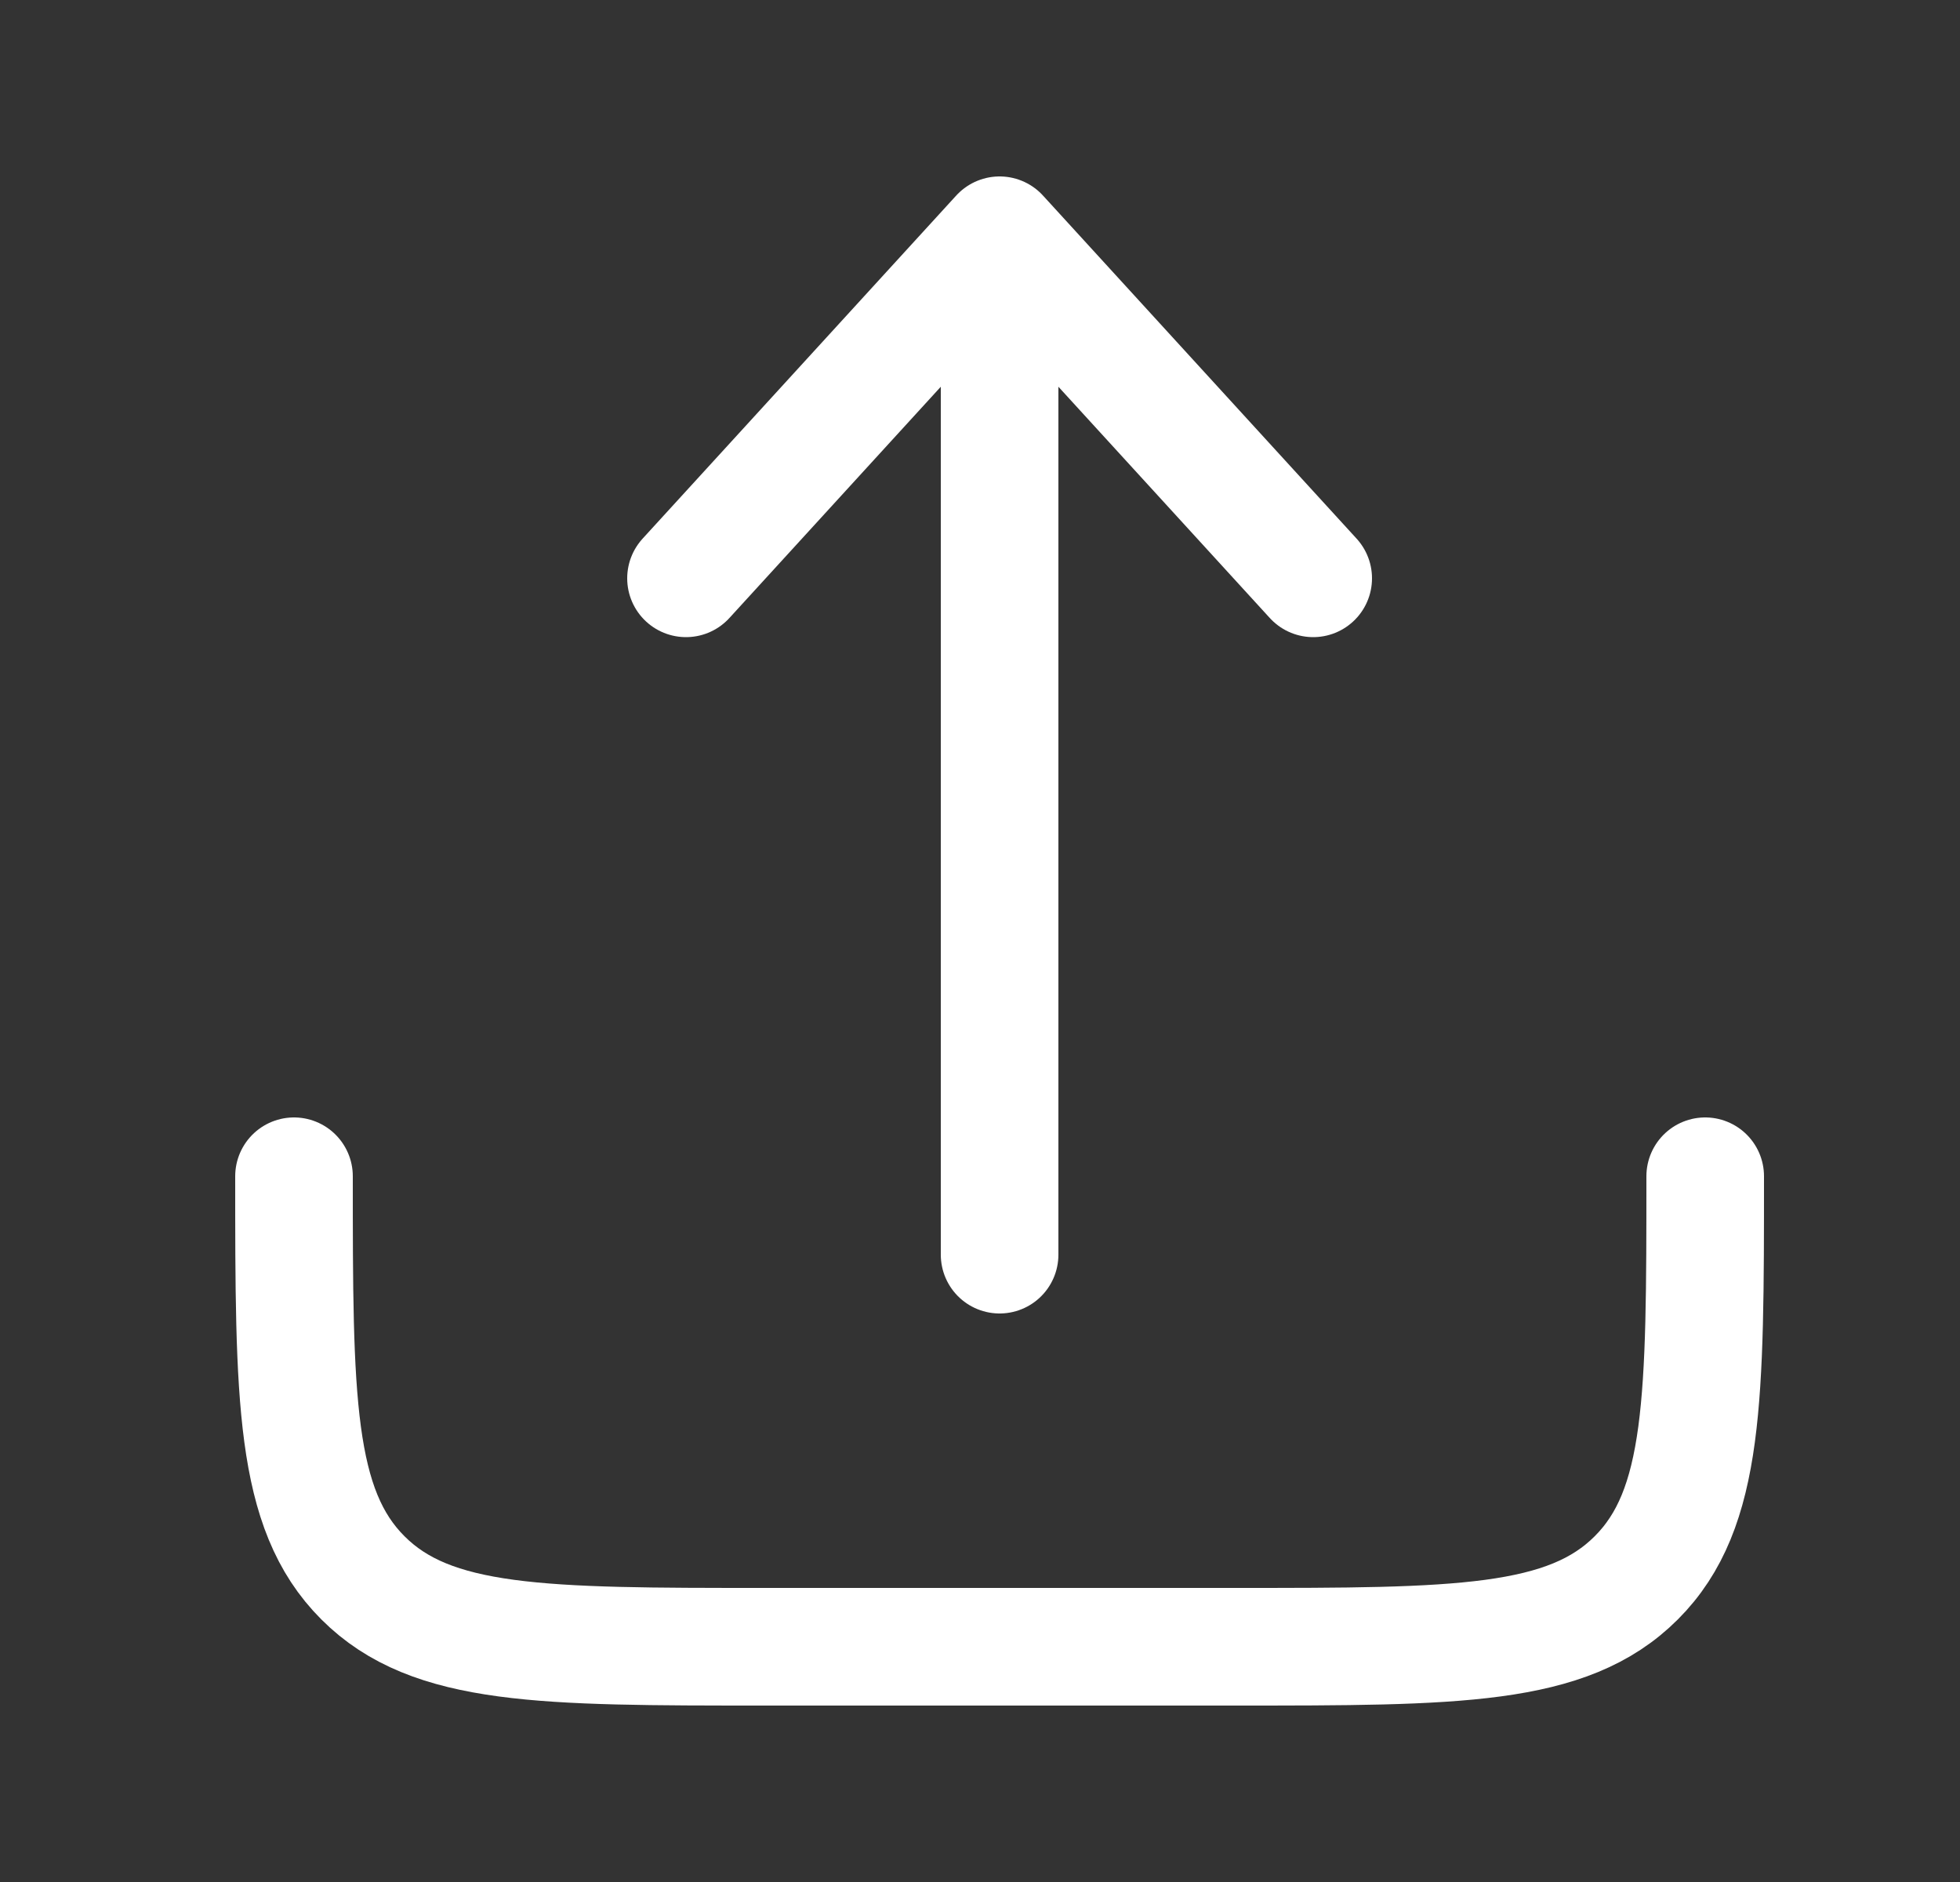 <svg width="25" height="24" viewBox="0 0 25 24" fill="none" xmlns="http://www.w3.org/2000/svg">
<rect x="0" y="0" width="25" height="24" fill="#333333" stroke="none"/>
<path d="M3.75 15C3.75 17.828 3.75 19.243 4.629 20.121C5.507 21 6.922 21 9.75 21H15.75C18.578 21 19.993 21 20.871 20.121C21.75 19.243 21.75 17.828 21.75 15" stroke="white" stroke-width="1.5" stroke-linecap="round" stroke-linejoin="round"/>
<path d="M12.75 16V3M12.75 3L16.75 7.375M12.75 3L8.75 7.375" stroke="white" stroke-width="1.5" stroke-linecap="round" stroke-linejoin="round"/>
</svg>
